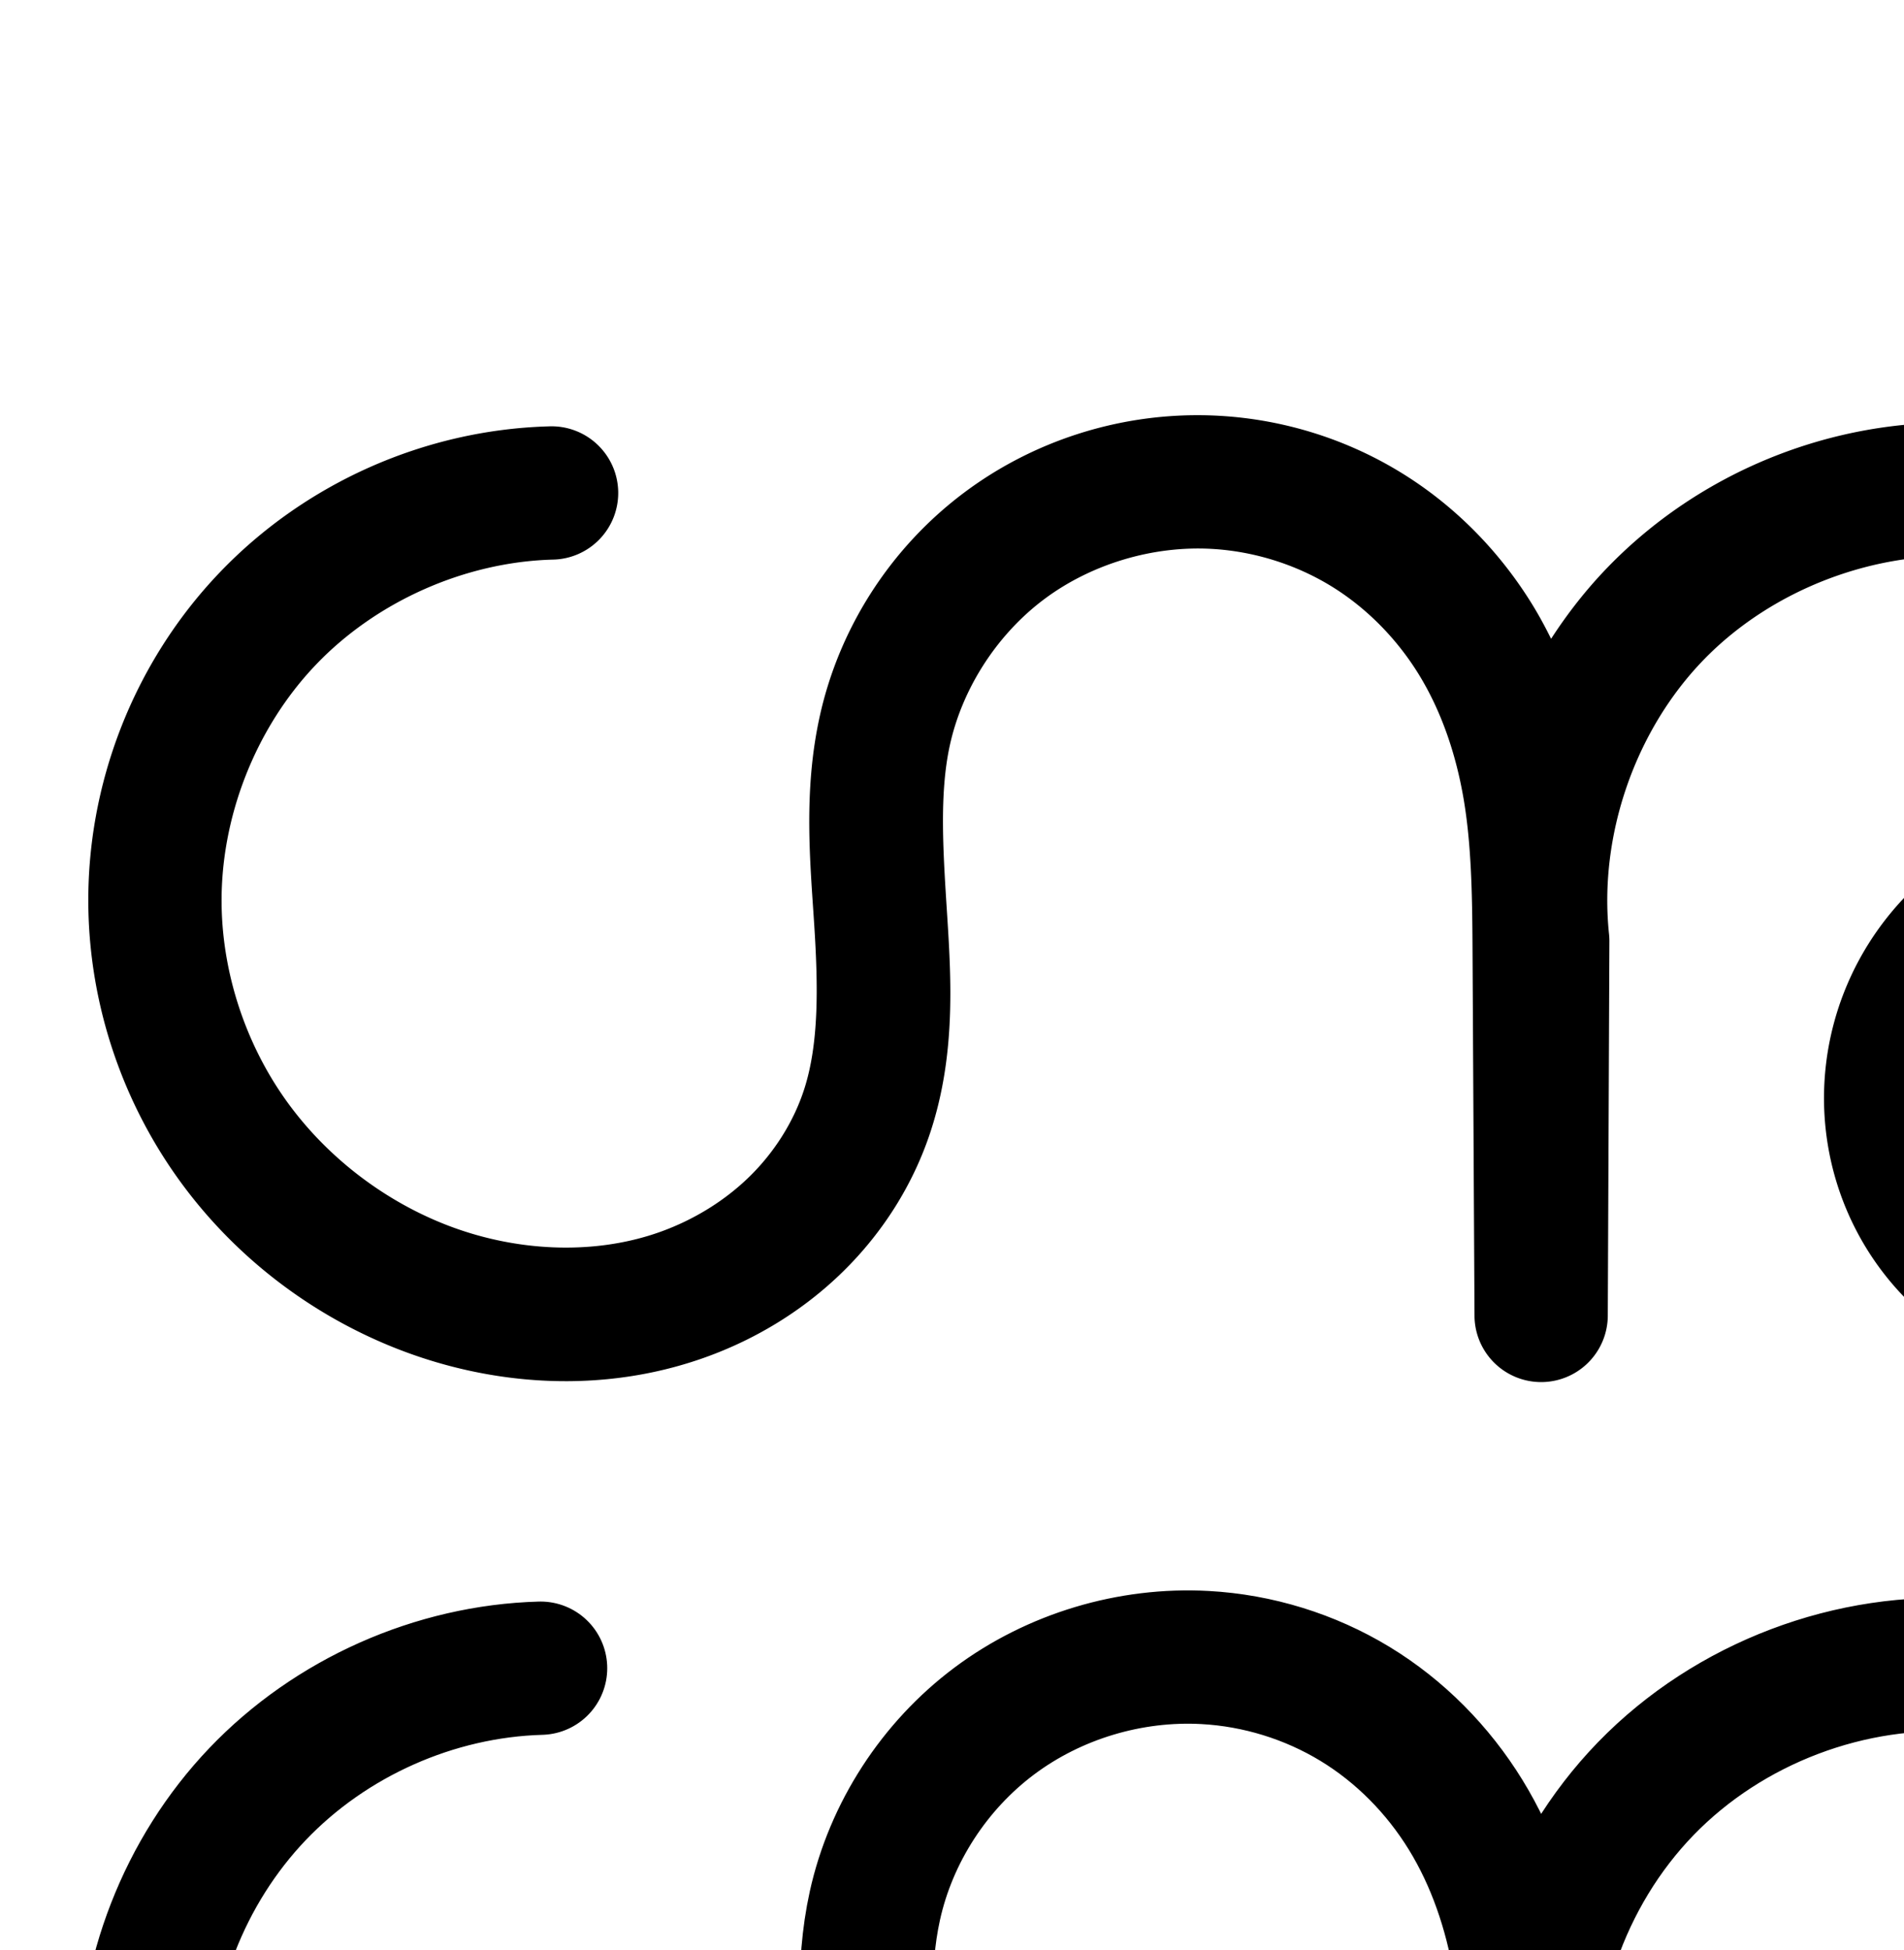 <?xml version="1.0" encoding="UTF-8" standalone="no"?>
<!-- Created with Inkscape (http://www.inkscape.org/) -->

<svg
   xmlns:dc="http://purl.org/dc/elements/1.1/"
   xmlns:cc="http://creativecommons.org/ns#"
   xmlns:rdf="http://www.w3.org/1999/02/22-rdf-syntax-ns#"
   xmlns:svg="http://www.w3.org/2000/svg"
   xmlns="http://www.w3.org/2000/svg"
   xmlns:sodipodi="http://sodipodi.sourceforge.net/DTD/sodipodi-0.dtd"
   xmlns:inkscape="http://www.inkscape.org/namespaces/inkscape"
   width="2000"
   height="2048"
   id="svg2992"
   version="1.1"
   inkscape:version="0.91pre3 r13670"
   sodipodi:docname="ഗ്നു.svg">
  <defs
     id="defs5498">
    <inkscape:path-effect
       effect="spiro"
       id="path-effect4372-52-4-6-8"
       is_visible="true" />
    <inkscape:path-effect
       effect="spiro"
       id="path-effect4372-52-4-6-8-1"
       is_visible="true" />
    <inkscape:path-effect
       effect="spiro"
       id="path-effect4372-52-4-6-8-1-7"
       is_visible="true" />
    <inkscape:path-effect
       effect="spiro"
       id="path-effect4372-52-4-6-8-1-9"
       is_visible="true" />
  </defs>
  <sodipodi:namedview
     inkscape:window-height="853"
     inkscape:window-width="1600"
     inkscape:pageshadow="2"
     inkscape:pageopacity="0.0"
     borderopacity="1.0"
     bordercolor="#666666"
     pagecolor="#ffffff"
     id="base"
     showgrid="true"
     showguides="true"
     inkscape:guide-bbox="true"
     inkscape:zoom="0.32102648"
     inkscape:cx="1973.6874"
     inkscape:cy="379.17552"
     inkscape:window-x="1598"
     inkscape:window-y="-3"
     inkscape:current-layer="layer1"
     inkscape:window-maximized="1">
    <sodipodi:guide
       orientation="horizontal"
       position="0,600"
       id="guide5596" />
    <inkscape:grid
       type="xygrid"
       id="grid3769"
       empspacing="3"
       visible="true"
       enabled="true"
       snapvisiblegridlinesonly="true"
       spacingx="4px"
       units="px"
       dotted="true"
       spacingy="4px" />
    <sodipodi:guide
       orientation="0,1"
       position="-1040,1600"
       id="guide2985" />
  </sodipodi:namedview>
  <g
     inkscape:label="Layer 1"
     inkscape:groupmode="layer"
     id="layer1"
     transform="translate(0,1048)">
    <path
       style="fill:none;fill-rule:evenodd;stroke:#000000;stroke-width:140;stroke-linecap:round;stroke-linejoin:round;stroke-miterlimit:4;stroke-dasharray:none;stroke-opacity:1"
       d="m 2430.115,1446.268 c 23.475,-48.762 29.745,-105.6 17.463,-158.307 -12.283,-52.706 -43.033,-100.918 -85.646,-134.279 -42.613,-33.361 -96.796,-51.642 -150.909,-50.916 -54.114,0.726 -107.786,20.454 -149.489,54.946 -30.951,25.6 -55.31,59.134 -69.934,96.543 -14.625,37.409 -19.467,78.615 -13.754,118.372 5.713,39.758 21.984,77.97 46.813,109.542 24.829,31.573 58.166,56.414 95.579,71.029 49.908,19.496 106.386,20.426 157.742,5.148 51.357,-15.277 97.523,-46.316 133.152,-86.335 35.628,-40.019 60.888,-88.788 75.721,-140.275 14.832,-51.487 19.41,-105.656 16.243,-159.143 -6.887,-116.322 -51.549,-230.923 -129.182,-317.821 -77.633,-86.898 -188.425,-144.667 -304.62,-153.448 -124.973,-9.444 -253.145,39.168 -340.424,129.112 -87.279,89.944 -132.014,219.519 -118.817,344.152 l -1.692,393.859 -2.101,-389.35 c -0.299,-55.424 -1.041,-111.115 -10.374,-165.749 -9.333,-54.634 -27.329,-108.13 -56.357,-155.346 -29.028,-47.216 -68.986,-87.817 -116.37,-116.571 -47.383,-28.754 -101.931,-45.559 -157.273,-48.601 -78.545,-4.317 -158.432,19.548 -221.425,66.663 -62.993,47.115 -108.527,117.188 -125.479,194.003 -14.438,65.422 -8.569,133.36 -4.293,200.22 4.277,66.859 6.667,135.548 -14.207,199.209 -14.702,44.837 -40.768,85.768 -74.446,118.817 -33.679,33.049 -74.866,58.239 -119.281,74.172 -88.829,31.865 -189.155,25.786 -276.818,-9.161 -79.508,-31.696 -149.626,-86.749 -198.812,-156.798 -49.186,-70.049 -77.185,-154.869 -78.792,-240.447 C 150.245,1028.248 193.676,916.799 270.498,836.287 347.32,755.774 456.61,707.166 567.85,704.036"
       id="path4370-92-6-1-7-4"
       inkscape:path-effect="#path-effect4372-52-4-6-8-1"
       inkscape:original-d="m 2430.1153,1446.2678 c 40.5223,-1.3508 -233.7163,-367.0269 -368.5809,-288.5554 -115.1928,67.0254 -67.7828,353.5008 58.7042,395.4868 170.7875,56.691 378.8702,-200.6983 382.858,-380.6048 4.7315,-213.45745 -220.3104,-468.45737 -433.8018,-471.26884 -219.7993,-2.89454 -370.3466,247.5123 -459.2411,473.26394 l -1.6923,393.859 -2.1014,-389.3498 C 1624.6209,734.08146 1461.279,723.93283 1265.8866,692.83267 1123.0435,670.09661 986.58619,825.62896 918.98209,953.49896 c -62.2967,117.83124 59.1959,291.13044 -18.4992,399.42884 -98.1599,136.8241 -309.388,232.6597 -470.5453,183.8283 -154.6022,-46.8451 -289.8702,-236.1669 -277.6039,-397.2441 15.2347,-200.05674 415.5159,-435.47634 415.5159,-435.47634"
       inkscape:connector-curvature="0"
       sodipodi:nodetypes="caaaacccaaaaac" />
    <path
       style="color:#000000;font-style:normal;font-variant:normal;font-weight:normal;font-stretch:normal;font-size:medium;line-height:normal;font-family:sans-serif;text-indent:0;text-align:start;text-decoration:none;text-decoration-line:none;text-decoration-style:solid;text-decoration-color:#000000;letter-spacing:normal;word-spacing:normal;text-transform:none;direction:ltr;block-progression:tb;writing-mode:lr-tb;baseline-shift:baseline;text-anchor:start;white-space:normal;clip-rule:nonzero;display:inline;overflow:visible;visibility:visible;opacity:1;isolation:auto;mix-blend-mode:normal;color-interpolation:sRGB;color-interpolation-filters:linearRGB;solid-color:#000000;solid-opacity:1;fill:#000000;fill-opacity:1;fill-rule:evenodd;stroke:none;stroke-width:140;stroke-linecap:round;stroke-linejoin:round;stroke-miterlimit:4;stroke-dasharray:none;stroke-dashoffset:0;stroke-opacity:1;color-rendering:auto;image-rendering:auto;shape-rendering:auto;text-rendering:auto;enable-background:accumulate"
       d="m 1262.359,-611.916 c -89.239,-0.983 -177.481,27.349 -249.336,81.092 -76.695,57.363 -131.202,141.147 -151.908,234.973 -17.496,79.278 -10.004,153.97 -5.795,219.773 4.188,65.469 4.871,124.939 -10.865,172.932 -10.999,33.545 -31.015,65.205 -56.959,90.664 -26.006,25.52 -58.6,45.588 -93.889,58.246 -70.399,25.253 -154.069,20.881 -227.26,-8.297 -66.759,-26.614 -126.328,-73.44 -167.447,-132 -41.094,-58.524 -64.755,-130.348 -66.092,-201.533 -1.731,-92.18 35.176,-186.884 98.822,-253.588 63.646,-66.704 156.516,-108.01 248.676,-110.604 a 70.007,70.007 0 1 0 -3.938,-139.943 c -130.318,3.667 -256.029,59.579 -346.027,153.9 -89.998,94.322 -139.955,222.514 -137.508,352.861 1.877,99.97 34.214,197.786 91.492,279.359 57.253,81.538 137.921,144.815 230.178,181.594 102.135,40.717 219.115,48.503 326.375,10.027 53.541,-19.206 103.323,-49.522 144.674,-90.1 41.413,-40.639 73.529,-90.839 91.934,-146.969 26.011,-79.33 21.915,-157.239 17.549,-225.488 -4.344,-67.915 -8.589,-129.101 2.791,-180.666 13.198,-59.805 49.757,-116.166 99.049,-153.033 49.342,-36.904 113.825,-56.221 175.658,-52.822 43.752,2.405 87.444,15.881 124.799,38.549 37.32,22.647 69.658,55.336 93.053,93.389 23.433,38.116 38.894,83.084 46.988,130.471 8.107,47.458 9.078,99.287 9.375,154.34 l 2.102,389.35 a 70.007,70.007 0 0 0 140,-0.076 L 1690.541,-59.375 a 70.007,70.007 0 0 0 -0.389,-7.672 c -10.918,-103.108 27.238,-213.623 99.443,-288.033 72.205,-74.41 181.522,-115.871 284.912,-108.059 96.524,7.294 191.836,56.566 257.693,130.283 52.864,59.173 88.559,134.985 103.848,214.701 -6.552,-6.124 -13.375,-11.987 -20.477,-17.547 -55.518,-43.464 -124.499,-66.737 -195,-65.791 -70.501,0.946 -138.833,26.061 -193.164,70.998 -40.187,33.239 -71.459,76.251 -90.516,124.996 a 70.007,70.007 0 0 0 0,0.002 c -19.064,48.764 -25.321,101.805 -17.848,153.814 7.476,52.03 28.47,101.393 61.078,142.857 32.621,41.481 75.806,73.692 125.133,92.961 65.877,25.734 137.628,26.539 203.172,7.041 65.204,-19.396 121.829,-57.861 165.475,-106.885 43.482,-48.841 73.273,-106.941 90.703,-167.443 17.387,-60.355 22.424,-122.414 18.857,-182.658 -7.782,-131.438 -57.741,-260.567 -146.859,-360.32 -89.409,-100.079 -215.682,-166.345 -351.547,-176.611 -146.557,-11.075 -293.581,44.686 -395.934,150.164 -22.519,23.206 -42.408,48.6 -59.818,75.498 -6.015,-12.144 -12.461,-24.141 -19.656,-35.844 -34.662,-56.379 -82.239,-104.893 -139.685,-139.754 -57.412,-34.84 -122.814,-54.972 -189.746,-58.65 -5.954,-0.327 -11.908,-0.524 -17.857,-0.59 z m 960.092,550.41 c 37.726,-0.506 77.11,12.783 106.818,36.041 29.708,23.258 52.06,58.302 60.623,95.047 8.521,36.565 4.028,77.645 -12.143,111.545 -2.742,3.427 -5.515,6.821 -8.412,10.074 -27.611,31.014 -63.318,54.629 -100.828,65.787 -37.17,11.057 -78.373,10.002 -112.312,-3.256 -25.499,-9.961 -48.988,-27.435 -66.025,-49.1 -17.05,-21.681 -28.599,-48.741 -32.549,-76.227 -3.952,-27.506 -0.525,-56.875 9.66,-82.93 10.193,-26.072 27.638,-50.127 49.353,-68.088 29.074,-24.047 68.088,-38.388 105.814,-38.895 z"
       id="path4370-92-6-1-7-4-8"
       inkscape:connector-curvature="0" />
  </g>
</svg>
